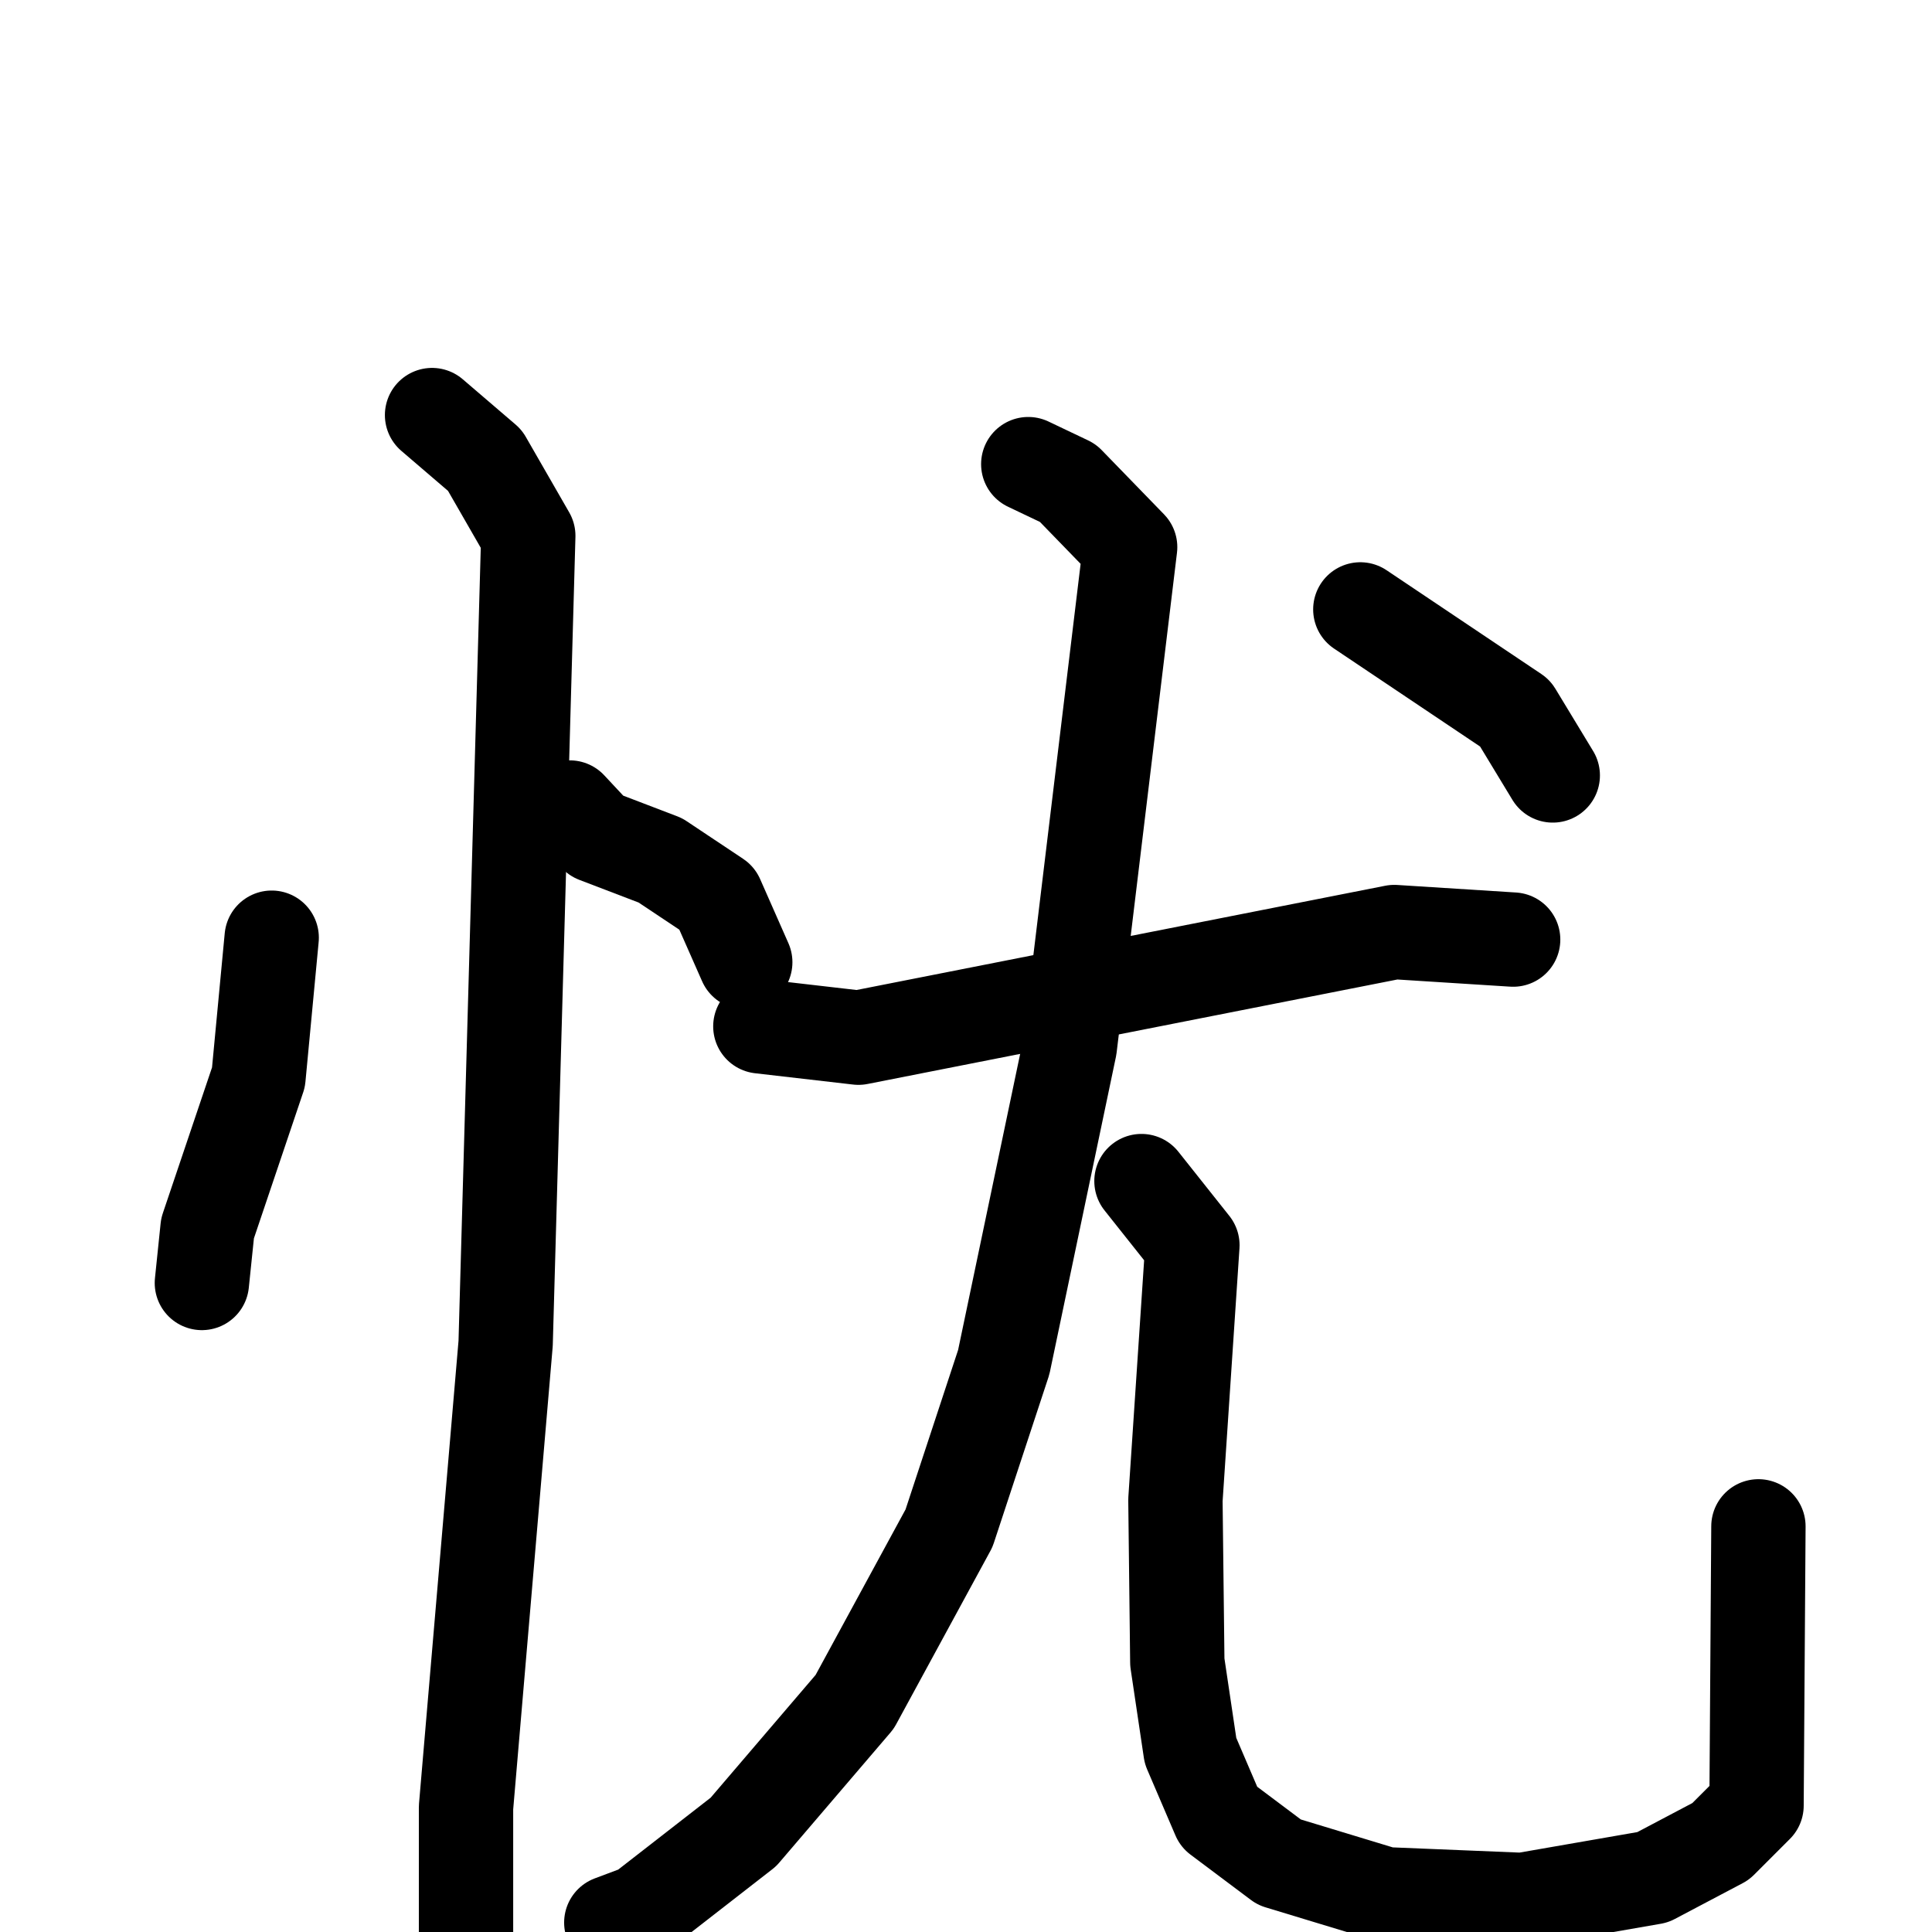 <svg xmlns="http://www.w3.org/2000/svg" viewBox="0 0 1024 1024">
  <g style="fill:none;stroke:#000000;stroke-width:50;stroke-linecap:round;stroke-linejoin:round;" transform="scale(1, 1) translate(0, 0)">
    <path d="M 144.0,497.0 L 137.0,571.0 L 110.0,651.0 L 107.0,680.0"/>
    <path d="M 302.0,428.0 L 316.0,443.0 L 350.0,456.0 L 380.0,476.0 L 395.0,510.0"/>
    <path d="M 229.0,220.0 L 257.0,244.0 L 280.0,284.0 L 268.0,712.0 L 247.0,958.0 L 247.0,1049.0"/>
    <path d="M 403.0,544.0 L 455.0,550.0 L 739.0,494.0 L 802.0,498.0"/>
    <path d="M 545.0,246.0 L 566.0,256.0 L 599.0,290.0 L 567.0,555.0 L 532.0,722.0 L 503.0,810.0 L 453.0,902.0 L 394.0,971.0 L 340.0,1013.0 L 324.0,1019.0"/>
    <path d="M 605.0,626.0 L 632.0,660.0 L 623.0,795.0 L 624.0,881.0 L 631.0,928.0 L 646.0,963.0 L 678.0,987.0 L 734.0,1004.0 L 807.0,1007.0 L 876.0,995.0 L 912.0,976.0 L 931.0,957.0 L 932.0,809.0"/>
    <path d="M 721.0,323.0 L 803.0,378.0 L 823.0,411.0"/>
  </g>
</svg>
